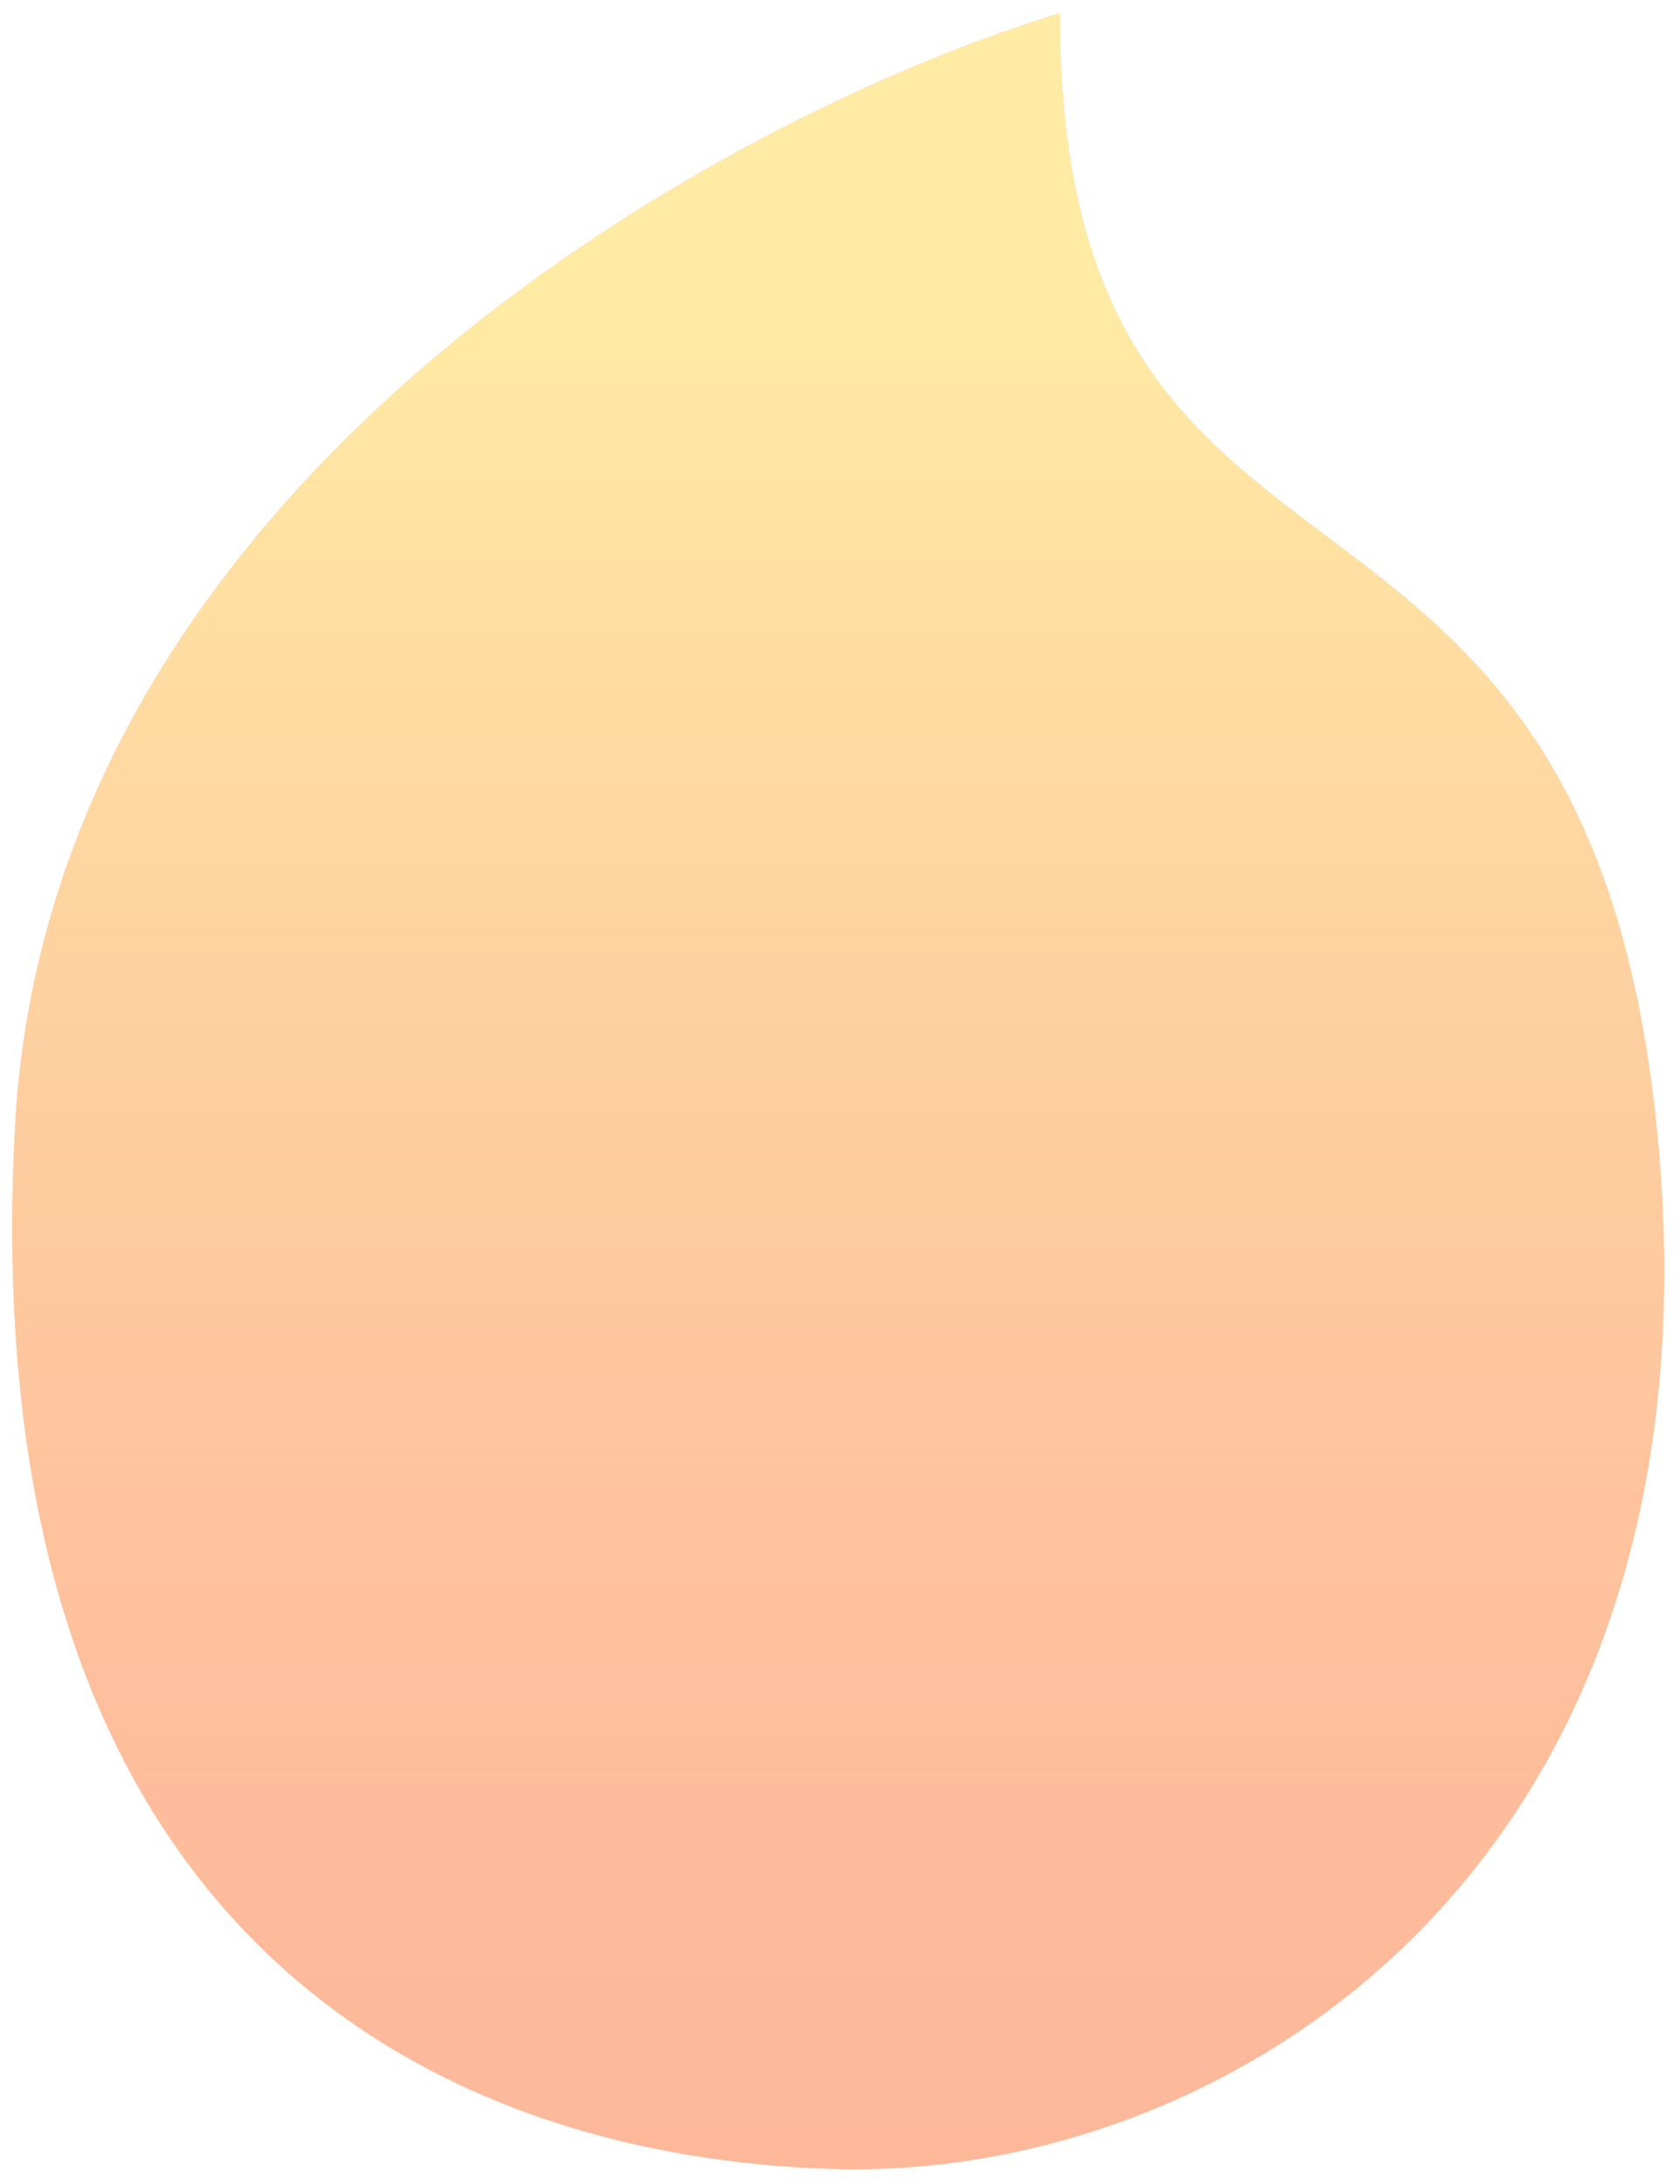<svg width="60" height="78" viewBox="0 0 60 78" fill="none" xmlns="http://www.w3.org/2000/svg">
<g opacity="0.4">
<path d="M0.534 40.285C1.753 17.15 25.918 4.106 37.849 0.475C37.849 23.76 56.506 13.995 59.171 40.285C61.837 66.575 43.941 77.842 29.853 77.466C15.765 77.091 -0.989 69.204 0.534 40.285Z" fill="#FA4D03"/>
<path d="M0.534 40.285C1.753 17.15 25.918 4.106 37.849 0.475C37.849 23.76 56.506 13.995 59.171 40.285C61.837 66.575 43.941 77.842 29.853 77.466C15.765 77.091 -0.989 69.204 0.534 40.285Z" fill="url(#paint0_linear)"/>
</g>
<defs>
<linearGradient id="paint0_linear" x1="29.938" y1="0.475" x2="29.938" y2="77.475" gradientUnits="userSpaceOnUse">
<stop offset="0.135" stop-color="#FFCD1A"/>
<stop offset="1" stop-color="#FF831A" stop-opacity="0"/>
</linearGradient>
</defs>
</svg>
